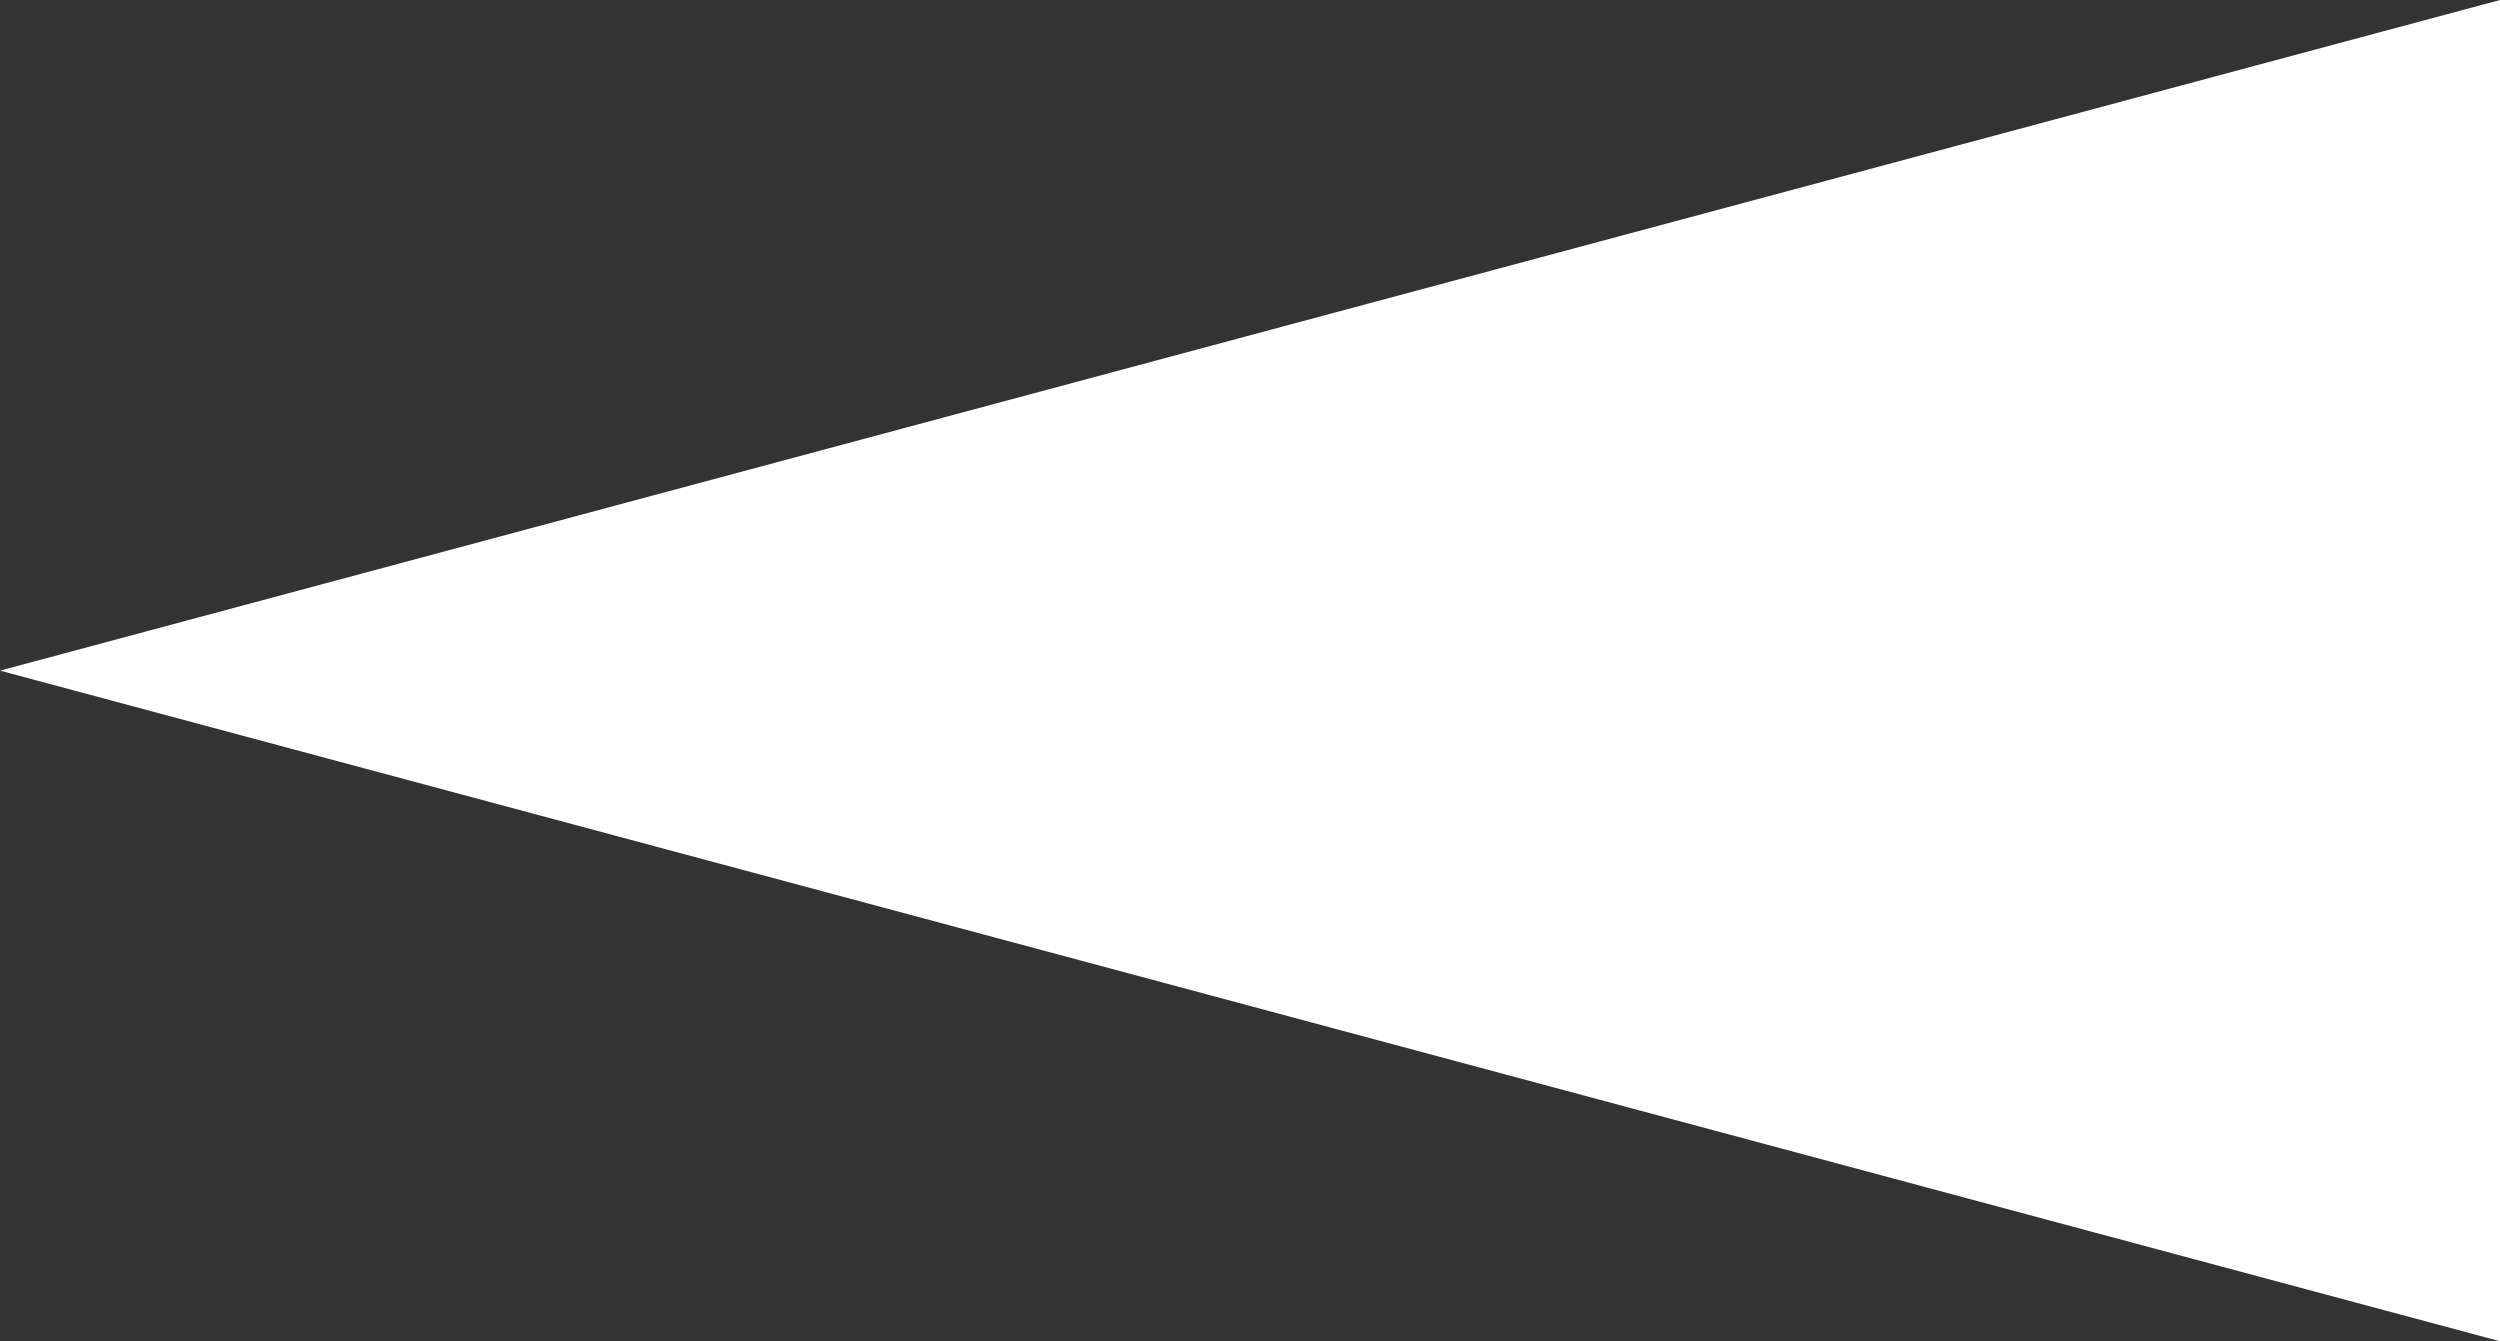 <svg xmlns="http://www.w3.org/2000/svg" width="50.326" height="27" viewBox="0 0 50.326 27">
  <rect x="0" y="0" width="50.326" height="27" fill="#333333" stroke="none"/>
  <path id="Polygon_19" data-name="Polygon 19" d="M13.5,0,27,50.326H0Z" transform="translate(0 27) rotate(-90)" fill="#fff"/>
</svg>
